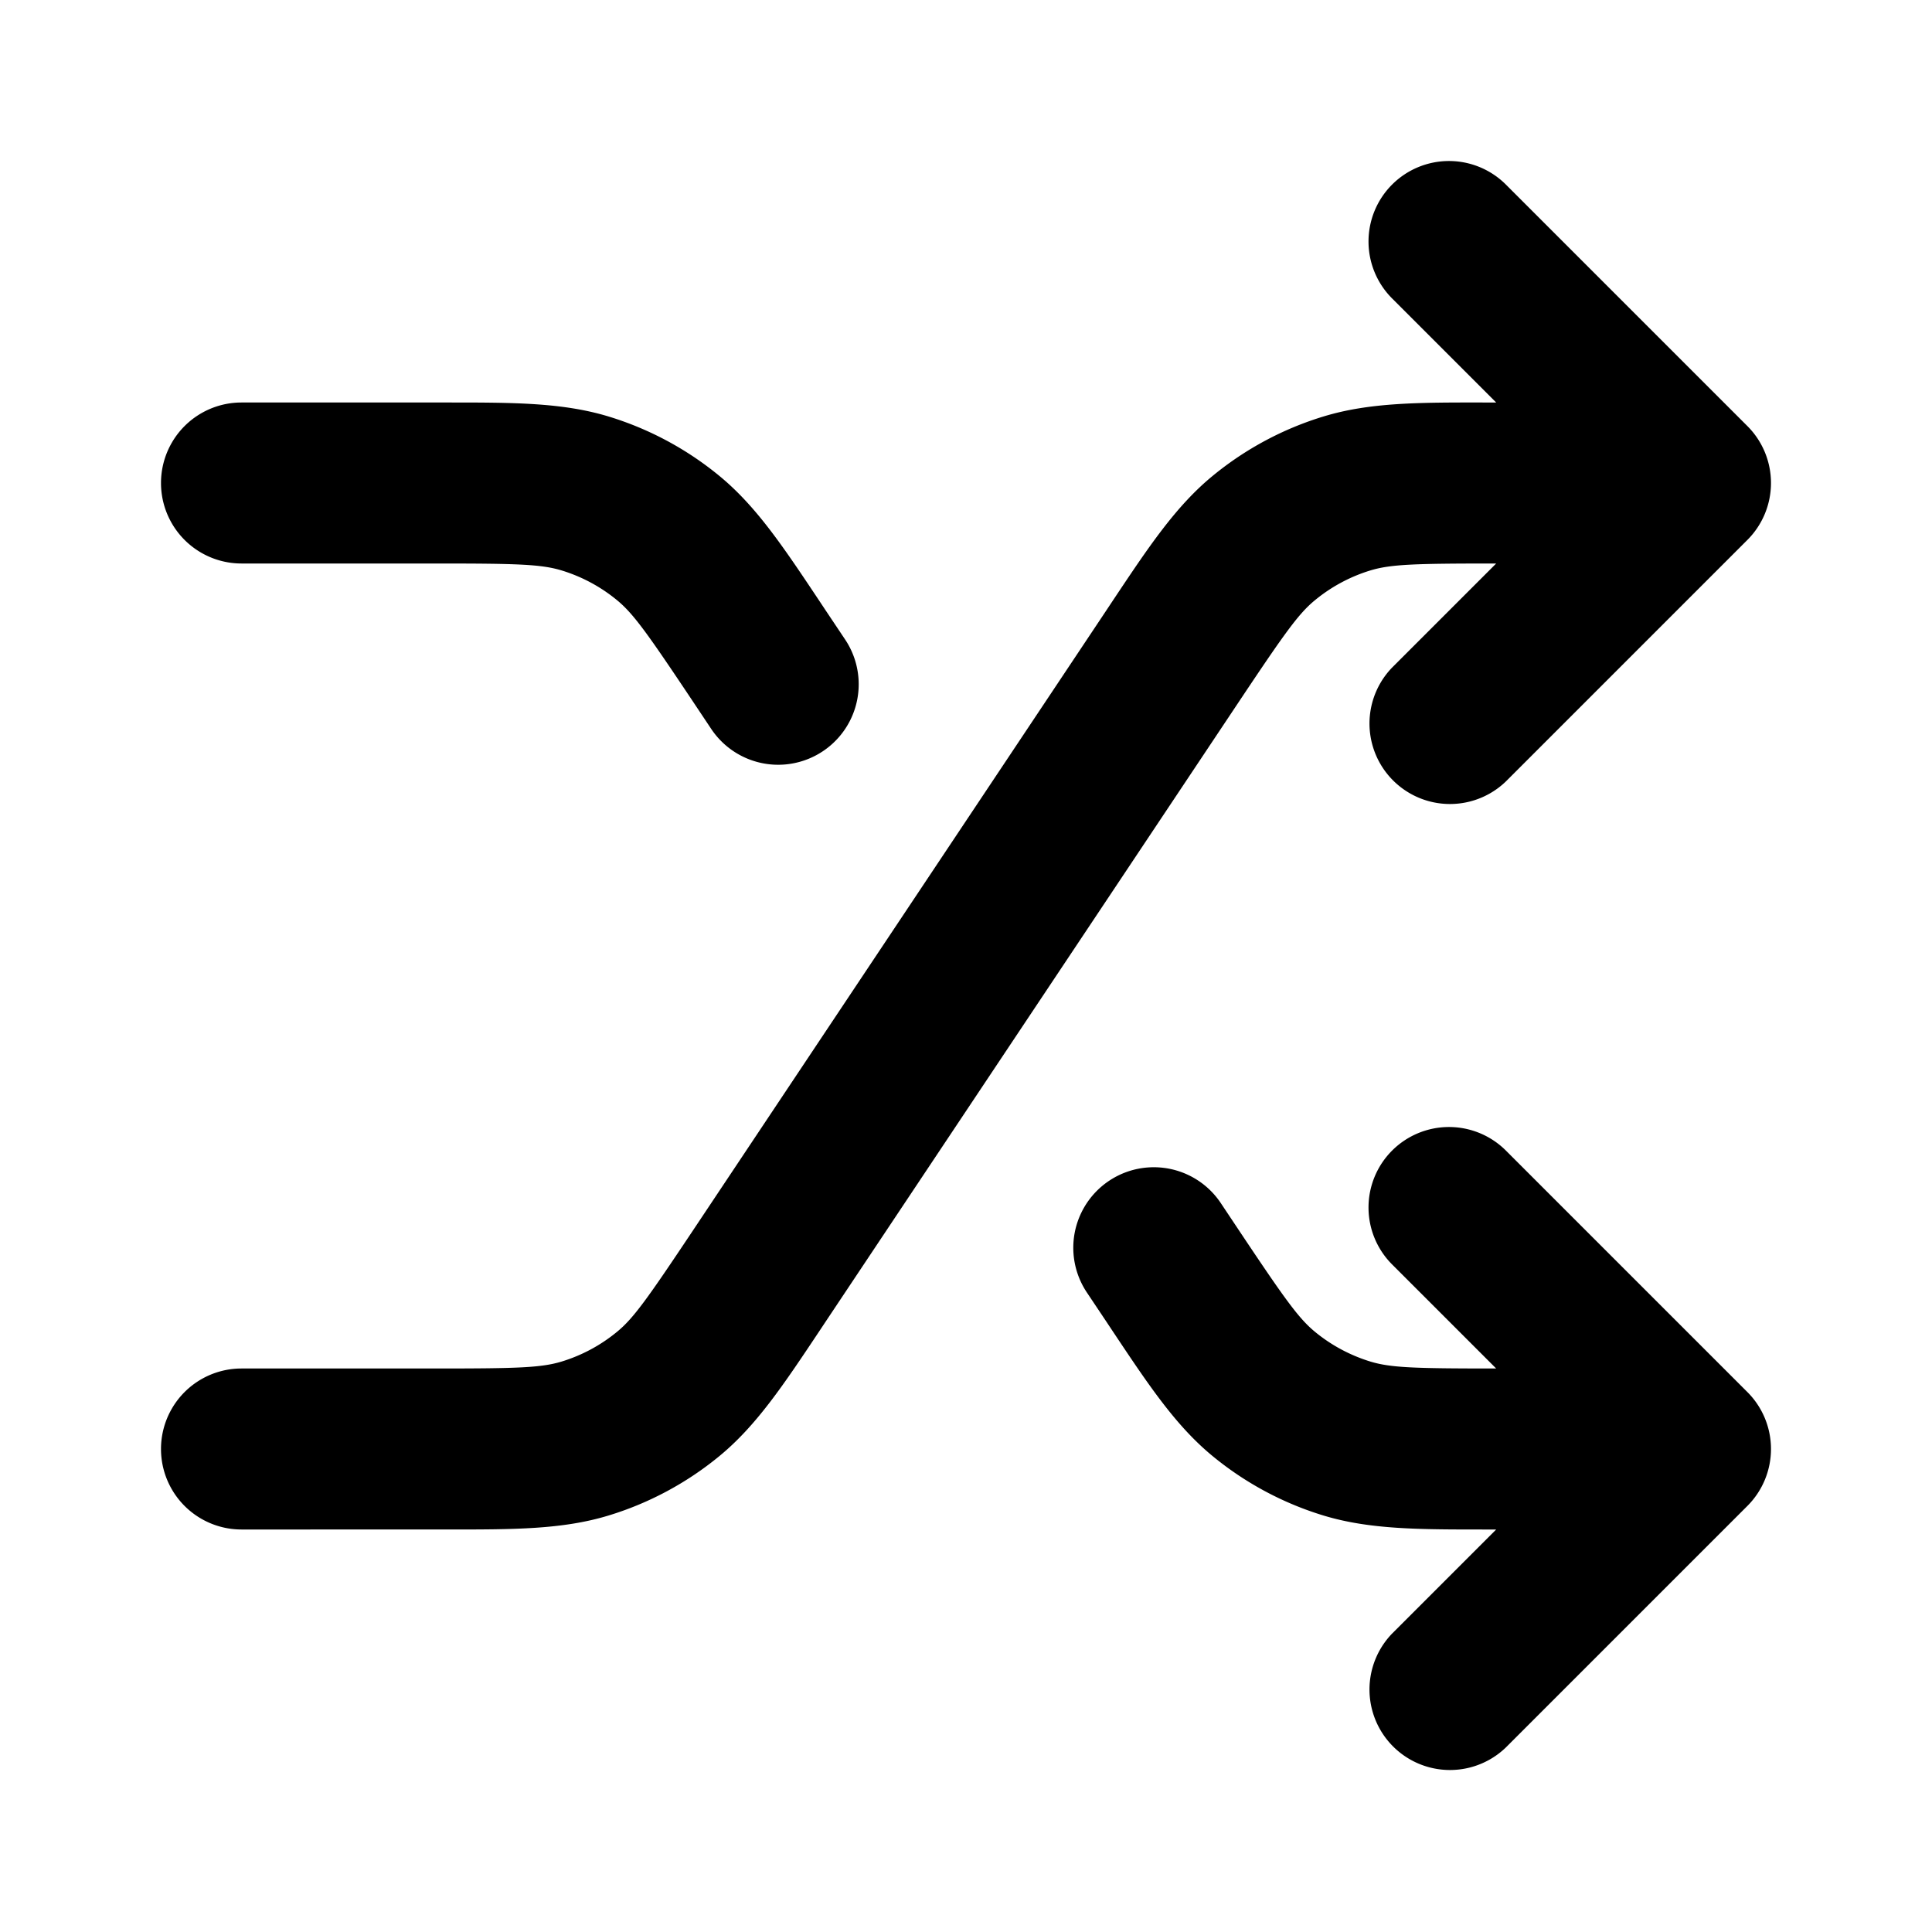 <svg xmlns="http://www.w3.org/2000/svg" width="24" height="24" viewBox="0 0 24 24">
  <path fill-rule="evenodd" d="M17.293 2.293a1 1 0 0 1 1.414 0l3 3a1 1 0 0 1 0 1.414l-3 3a1 1 0 0 1-1.414-1.414L18.586 7h-.017c-1.002 0-1.294.01-1.545.086a2 2 0 0 0-.688.369c-.203.166-.373.404-.929 1.237l-5.15 7.725-.073.11c-.45.675-.788 1.184-1.25 1.563a4 4 0 0 1-1.377.737c-.572.174-1.183.173-1.994.173H3a1 1 0 1 1 0-2h2.431c1.002 0 1.294-.01 1.545-.086a2 2 0 0 0 .688-.369c.203-.166.373-.404.929-1.237l5.15-7.725.073-.11c.45-.675.788-1.184 1.25-1.563a4.001 4.001 0 0 1 1.377-.737c.572-.174 1.183-.174 1.994-.173h.149l-1.293-1.293a1 1 0 0 1 0-1.414ZM6.976 7.086C6.725 7.01 6.433 7 5.43 7H3a1 1 0 0 1 0-2h2.563c.81 0 1.422 0 1.994.173a4 4 0 0 1 1.377.737c.462.379.8.888 1.25 1.563l.073.11.242.362a1 1 0 1 1-1.664 1.11l-.242-.363c-.556-.833-.726-1.07-.929-1.237a2 2 0 0 0-.688-.369Zm10.317 7.207a1 1 0 0 1 1.414 0l3 3a1 1 0 0 1 0 1.414l-3 3a1 1 0 0 1-1.414-1.414L18.586 19h-.149c-.81 0-1.422 0-1.994-.173a4 4 0 0 1-1.377-.737c-.462-.379-.8-.888-1.25-1.563a69.415 69.415 0 0 0-.073-.11l-.242-.362a1 1 0 1 1 1.664-1.11l.242.363c.556.833.726 1.07.929 1.237.203.167.437.292.688.369.251.076.543.086 1.545.086h.017l-1.293-1.293a1 1 0 0 1 0-1.414Z" clip-rule="evenodd"/>
</svg>
